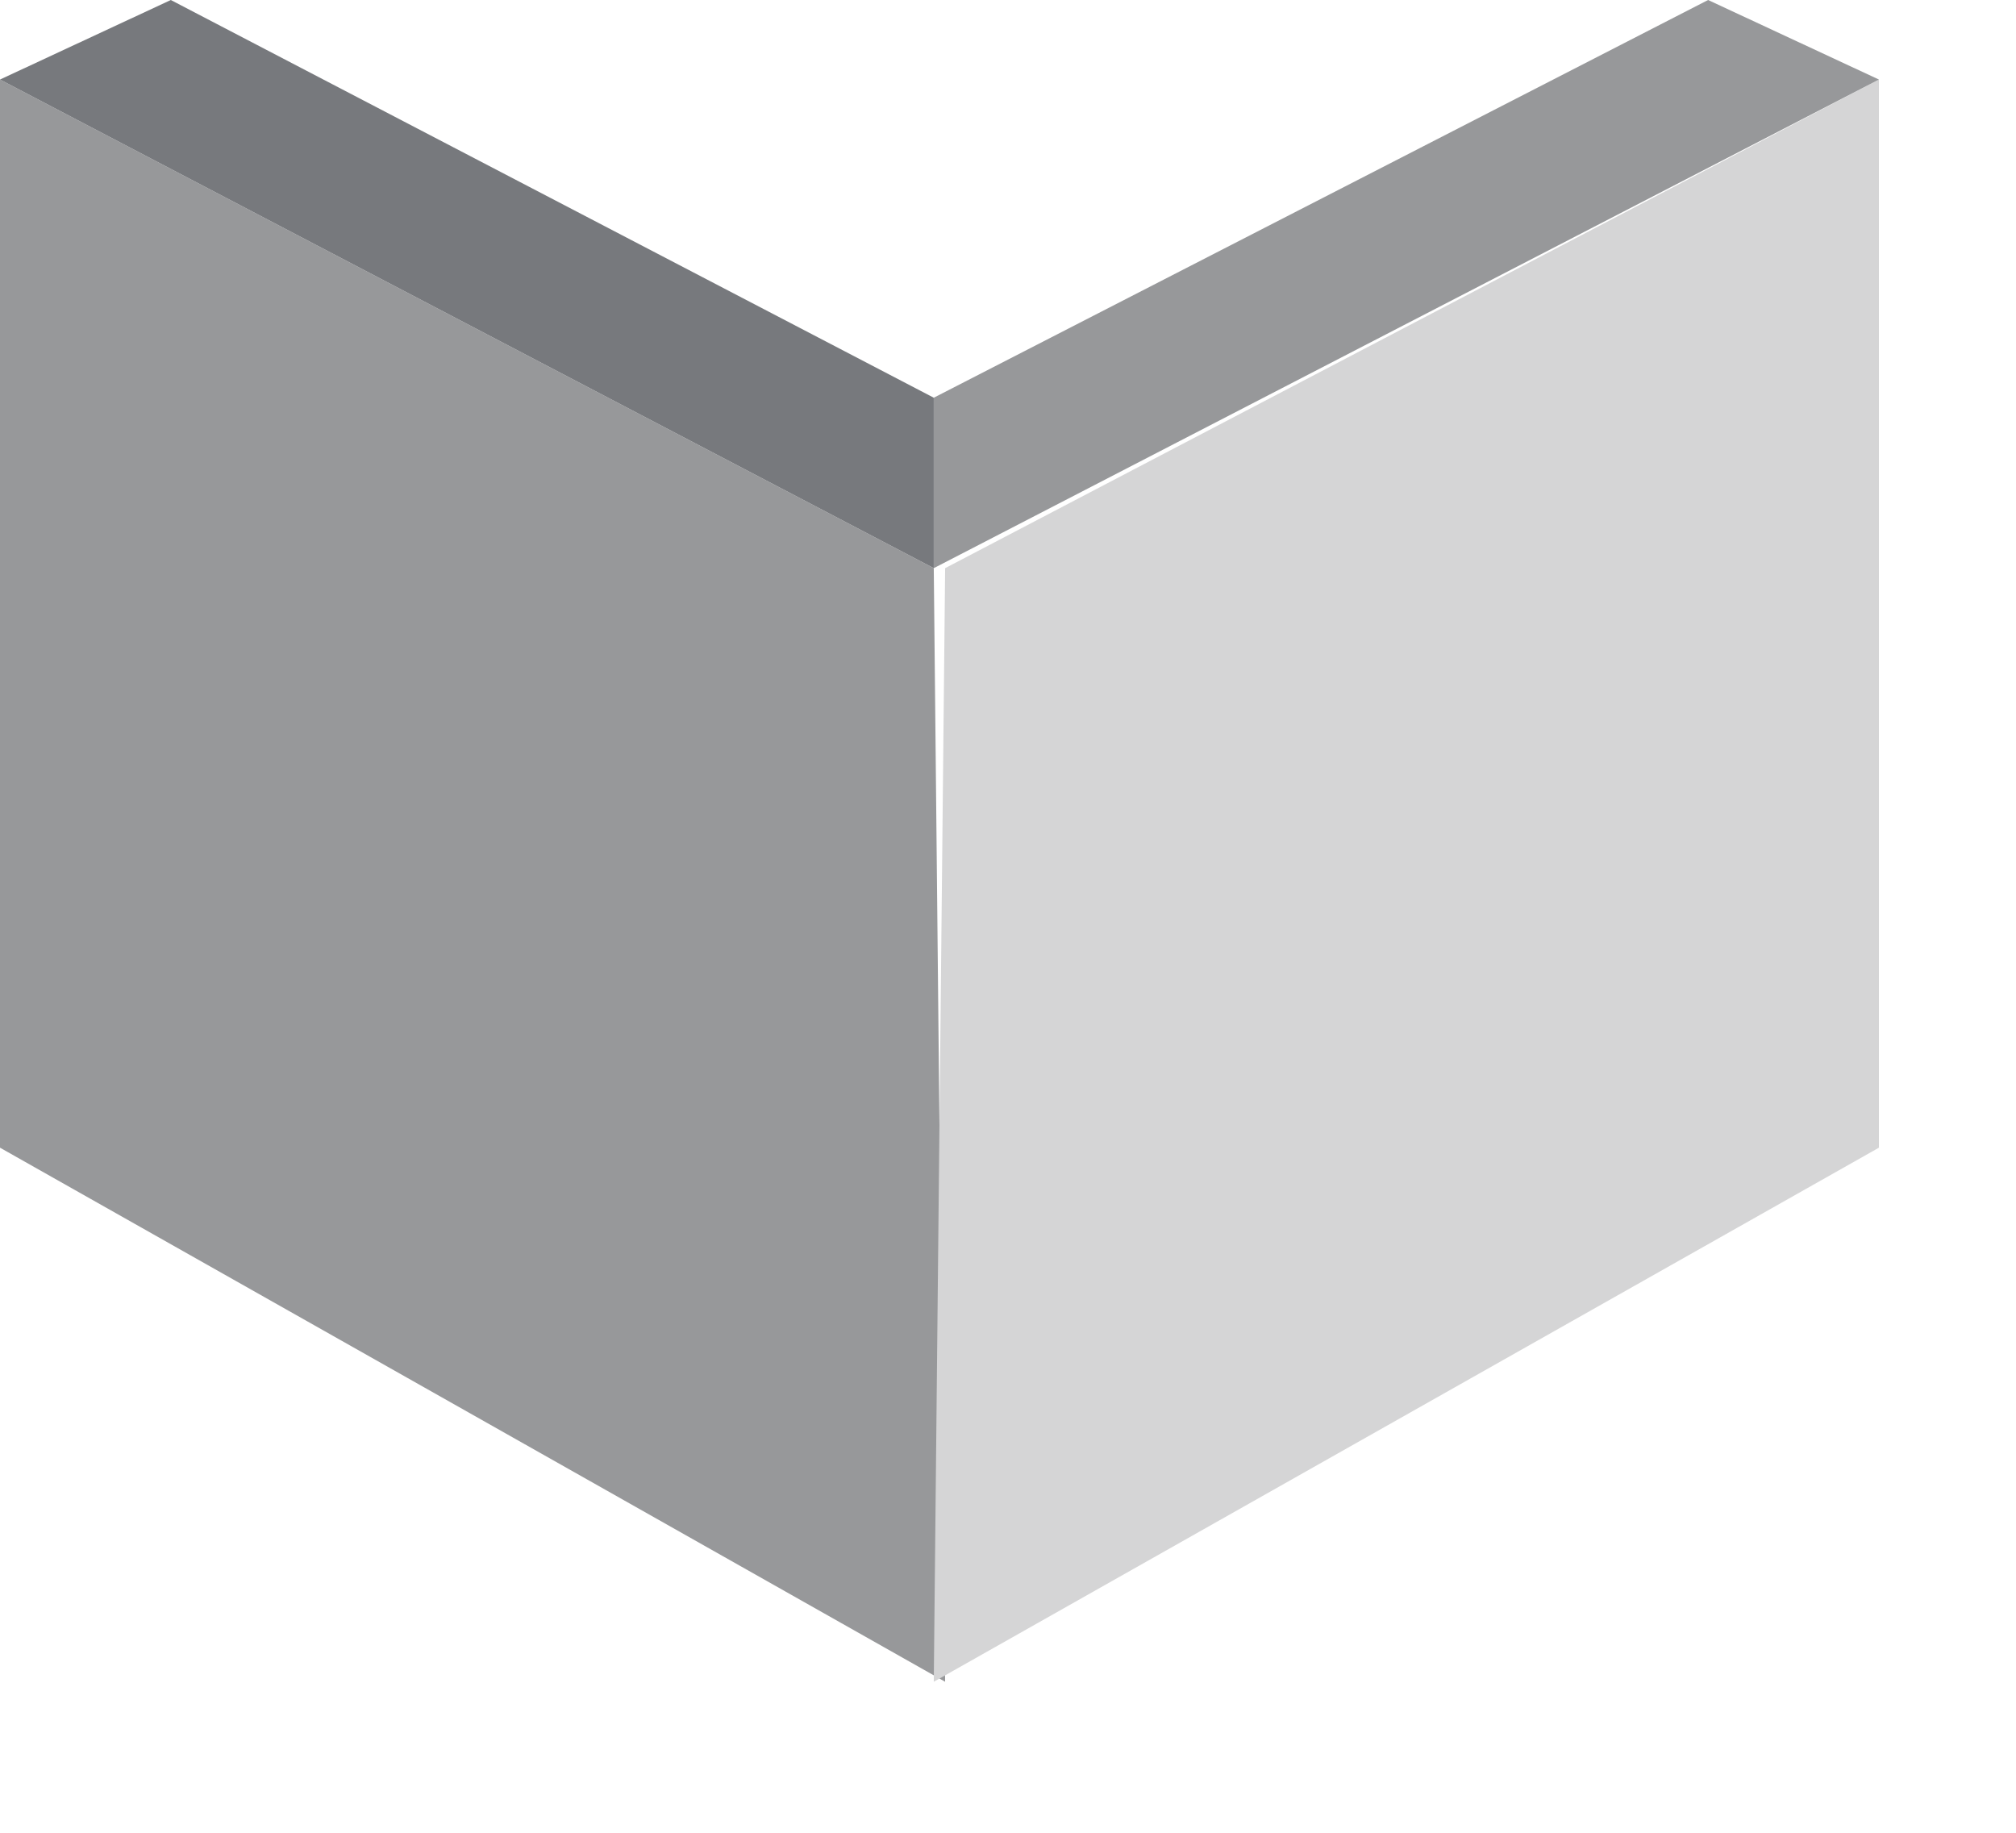 <svg xmlns="http://www.w3.org/2000/svg" fill="none" viewBox="0 0 11 10">
  <path d="M5.157 9.176L0 6.262V.434L5.095 3.1l.062 6.076z" fill="#97989A"/>
  <path d="M5.095 9.176l5.157-2.914V.434L5.157 3.1l-.062 6.076z" fill="#D5D5D6"/>
  <path d="M0 .434L.932 0l4.163 2.17v.93L0 .434z" fill="#77797D"/>
  <path d="M10.252.434L9.32 0 5.095 2.17v.93L10.252.434z" fill="#97989A"/>
</svg>
